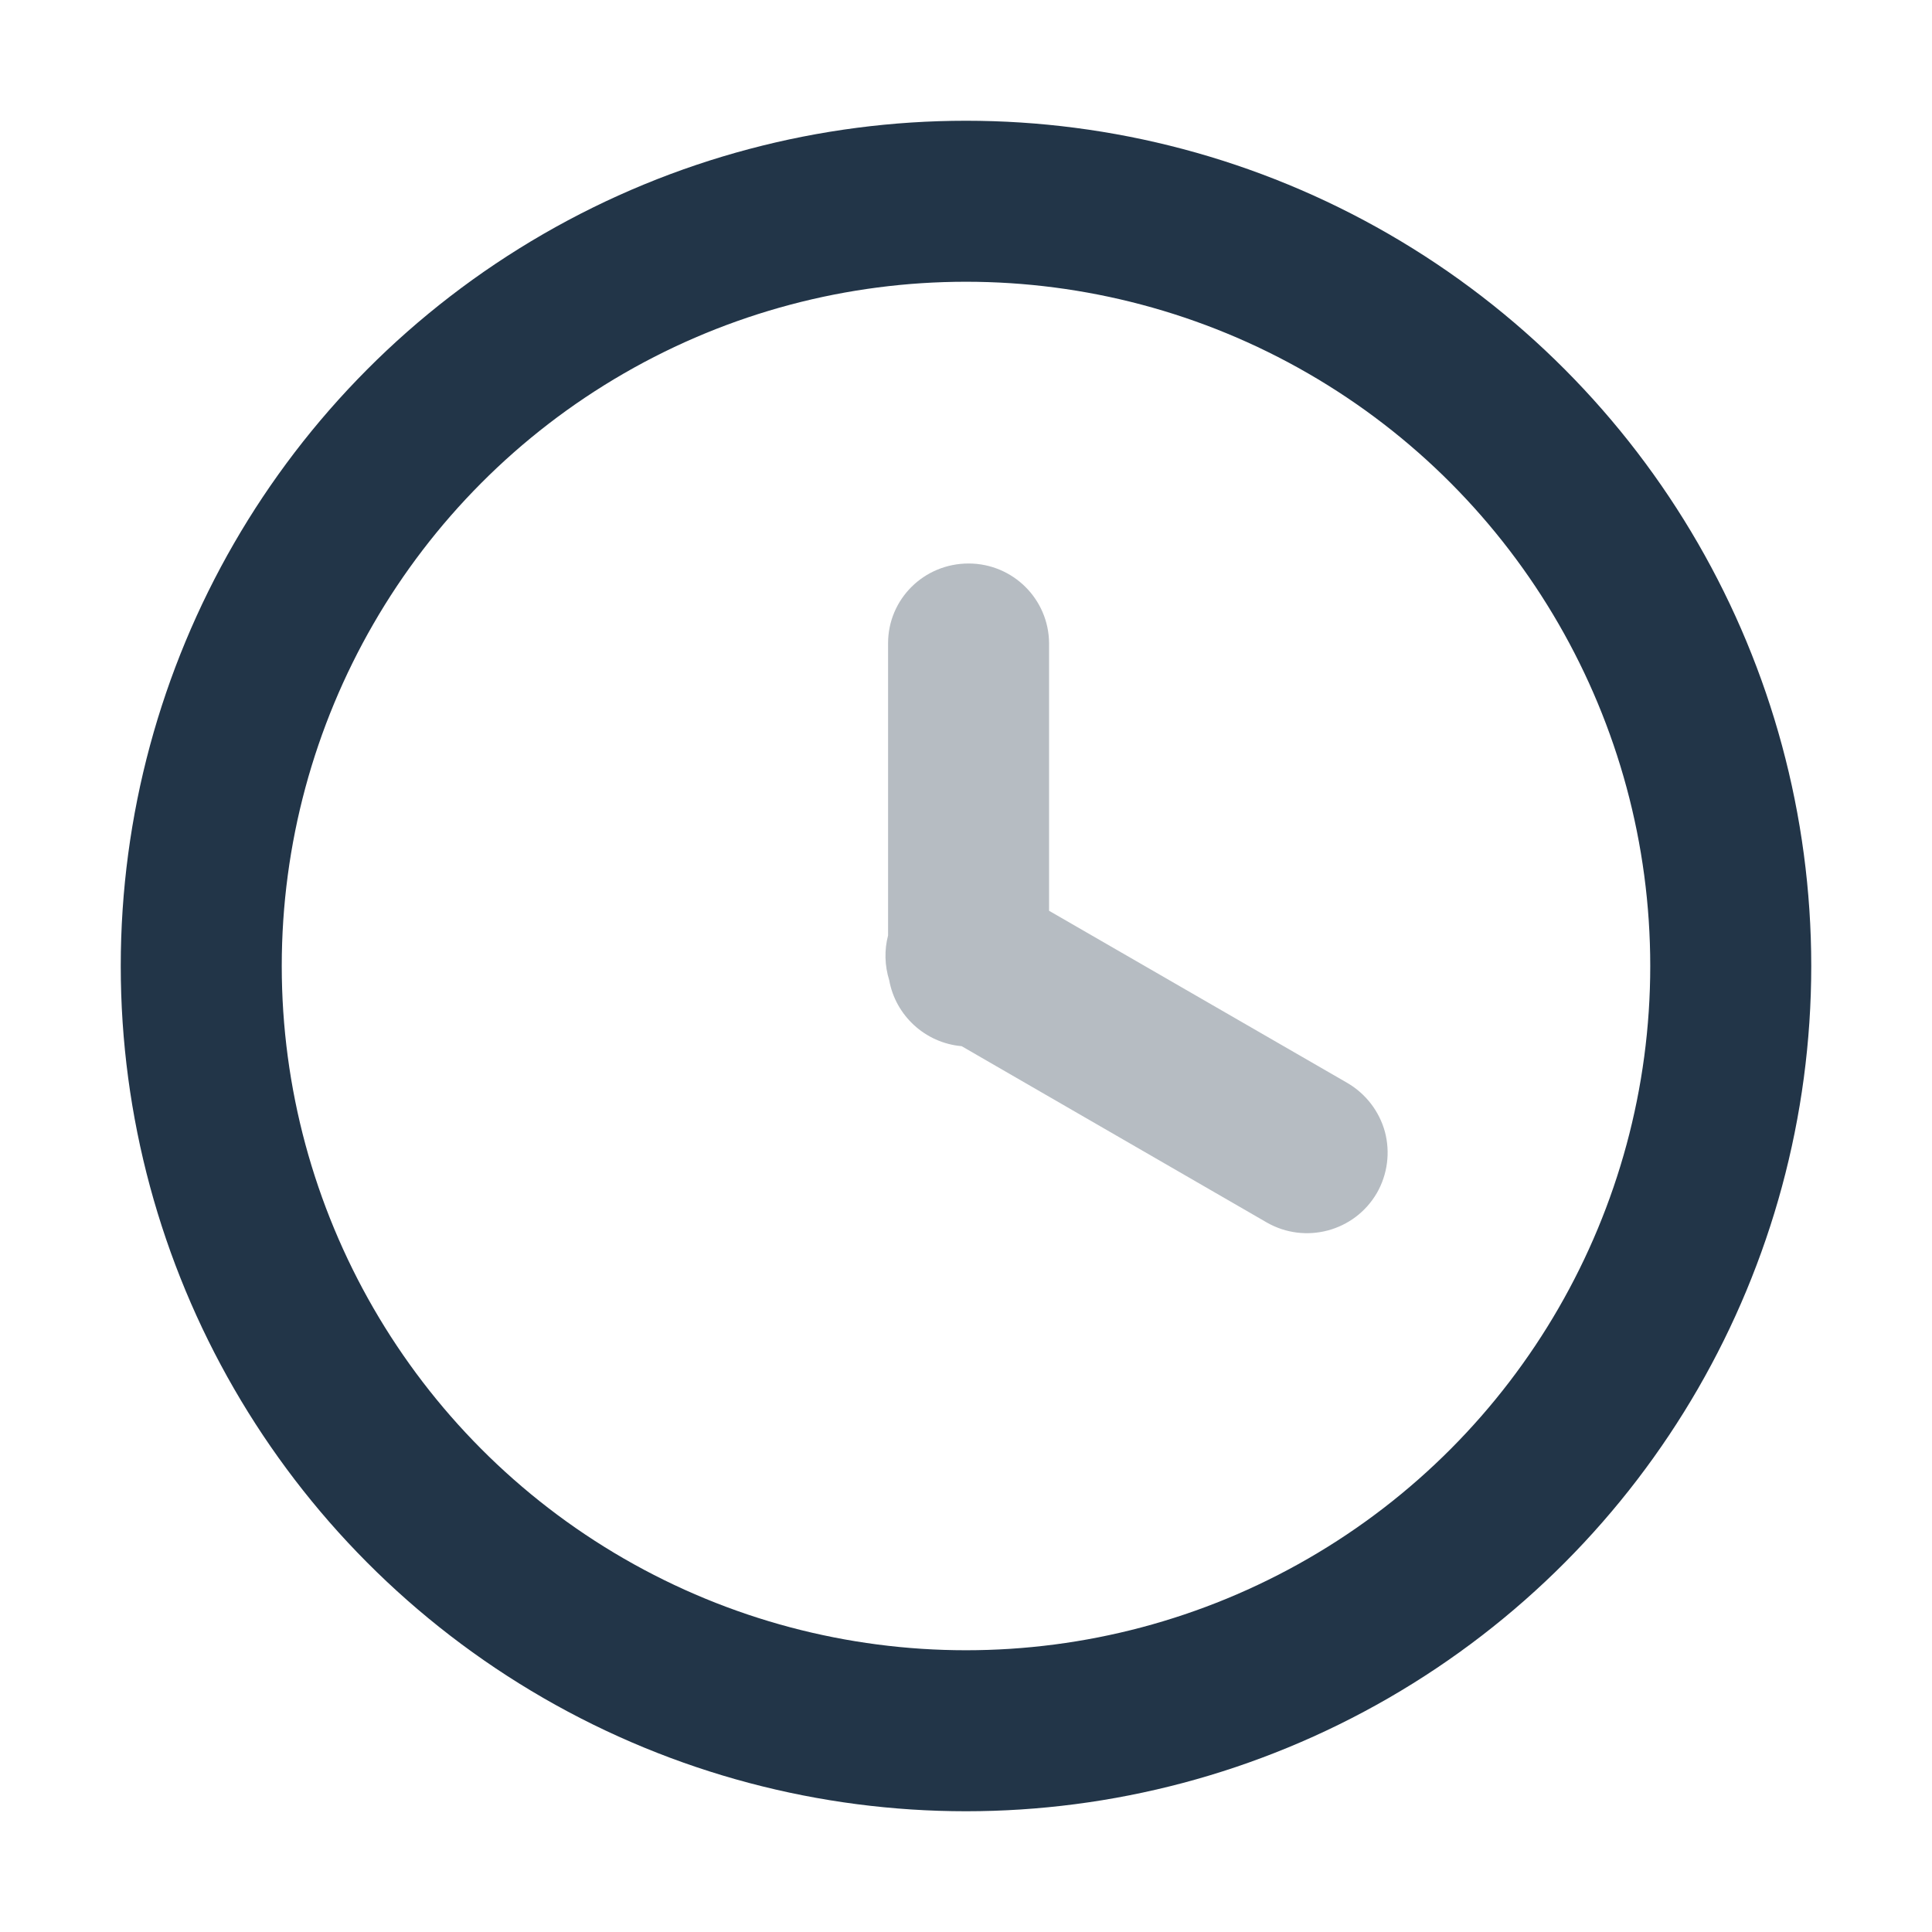 <svg width="12px" height="12px" viewBox="0 0 12 12" version="1.1" xmlns="http://www.w3.org/2000/svg"><g stroke="none" stroke-width="1" fill="none" fill-rule="evenodd"><polygon points="0 0 12 0 12 12 0 12"/><circle stroke-opacity="0.9" stroke="#0B1F35" cx="6" cy="6" r="4.75"/><path d="M6.516,5.657 L6.516,3.995 C6.514,3.721 6.291,3.5 6.016,3.5 C5.738,3.5 5.516,3.722 5.516,3.995 L5.516,5.81 C5.492,5.901 5.495,5.998 5.523,6.088 C5.562,6.306 5.745,6.478 5.973,6.498 L7.868,7.593 C8.107,7.73 8.413,7.649 8.552,7.41 C8.618,7.295 8.636,7.158 8.602,7.03 C8.567,6.902 8.483,6.793 8.368,6.726 L6.516,5.657 Z" fill="#0B1F35" fill-rule="nonzero" opacity="0.3"/></g></svg>
